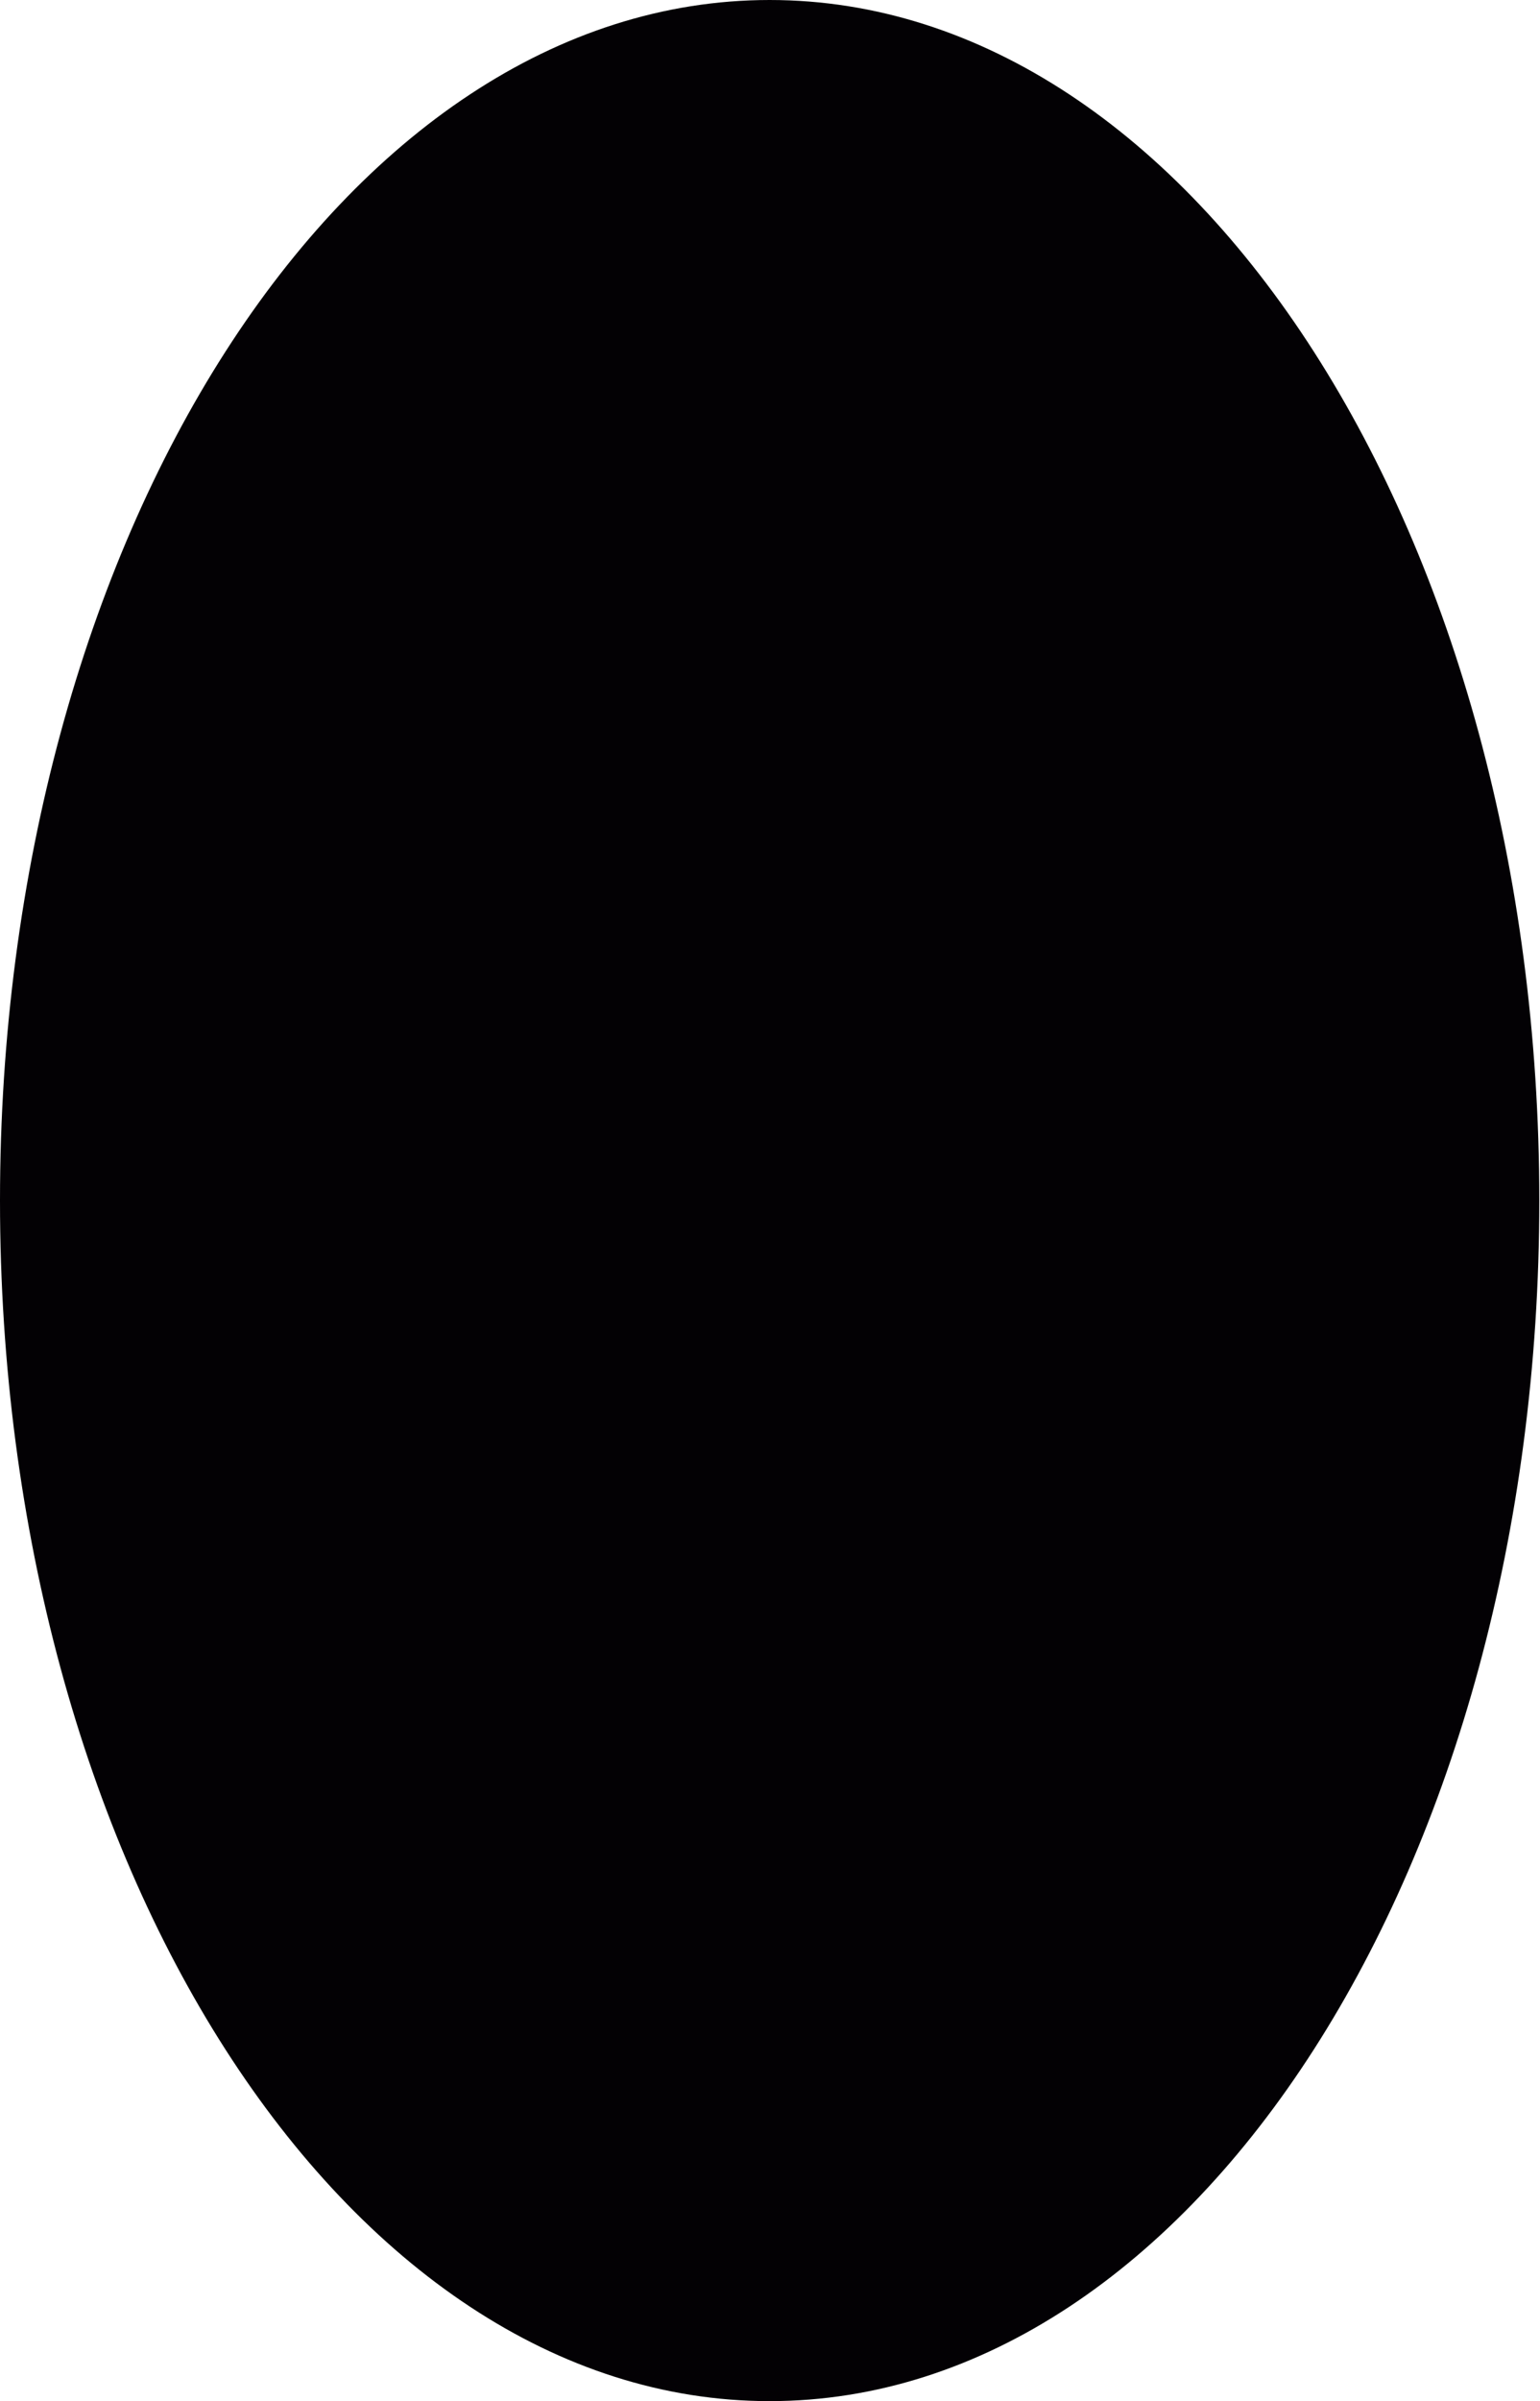 <?xml version="1.0" encoding="UTF-8"?>
<svg id="Capa_1" data-name="Capa 1" xmlns="http://www.w3.org/2000/svg" version="1.1" viewBox="0 0 219.5 342">
  <defs>
    <style>
      .cls-1 {
        fill: #030104;
        stroke-width: 0px;
      }
    </style>
  </defs>
  <path class="cls-1" d="M109.7,342c60.6,0,109.7-76.6,109.7-171S170.3,0,109.7,0,0,76.6,0,171c0,94.4,49.1,171,109.7,171Z"/>
</svg>